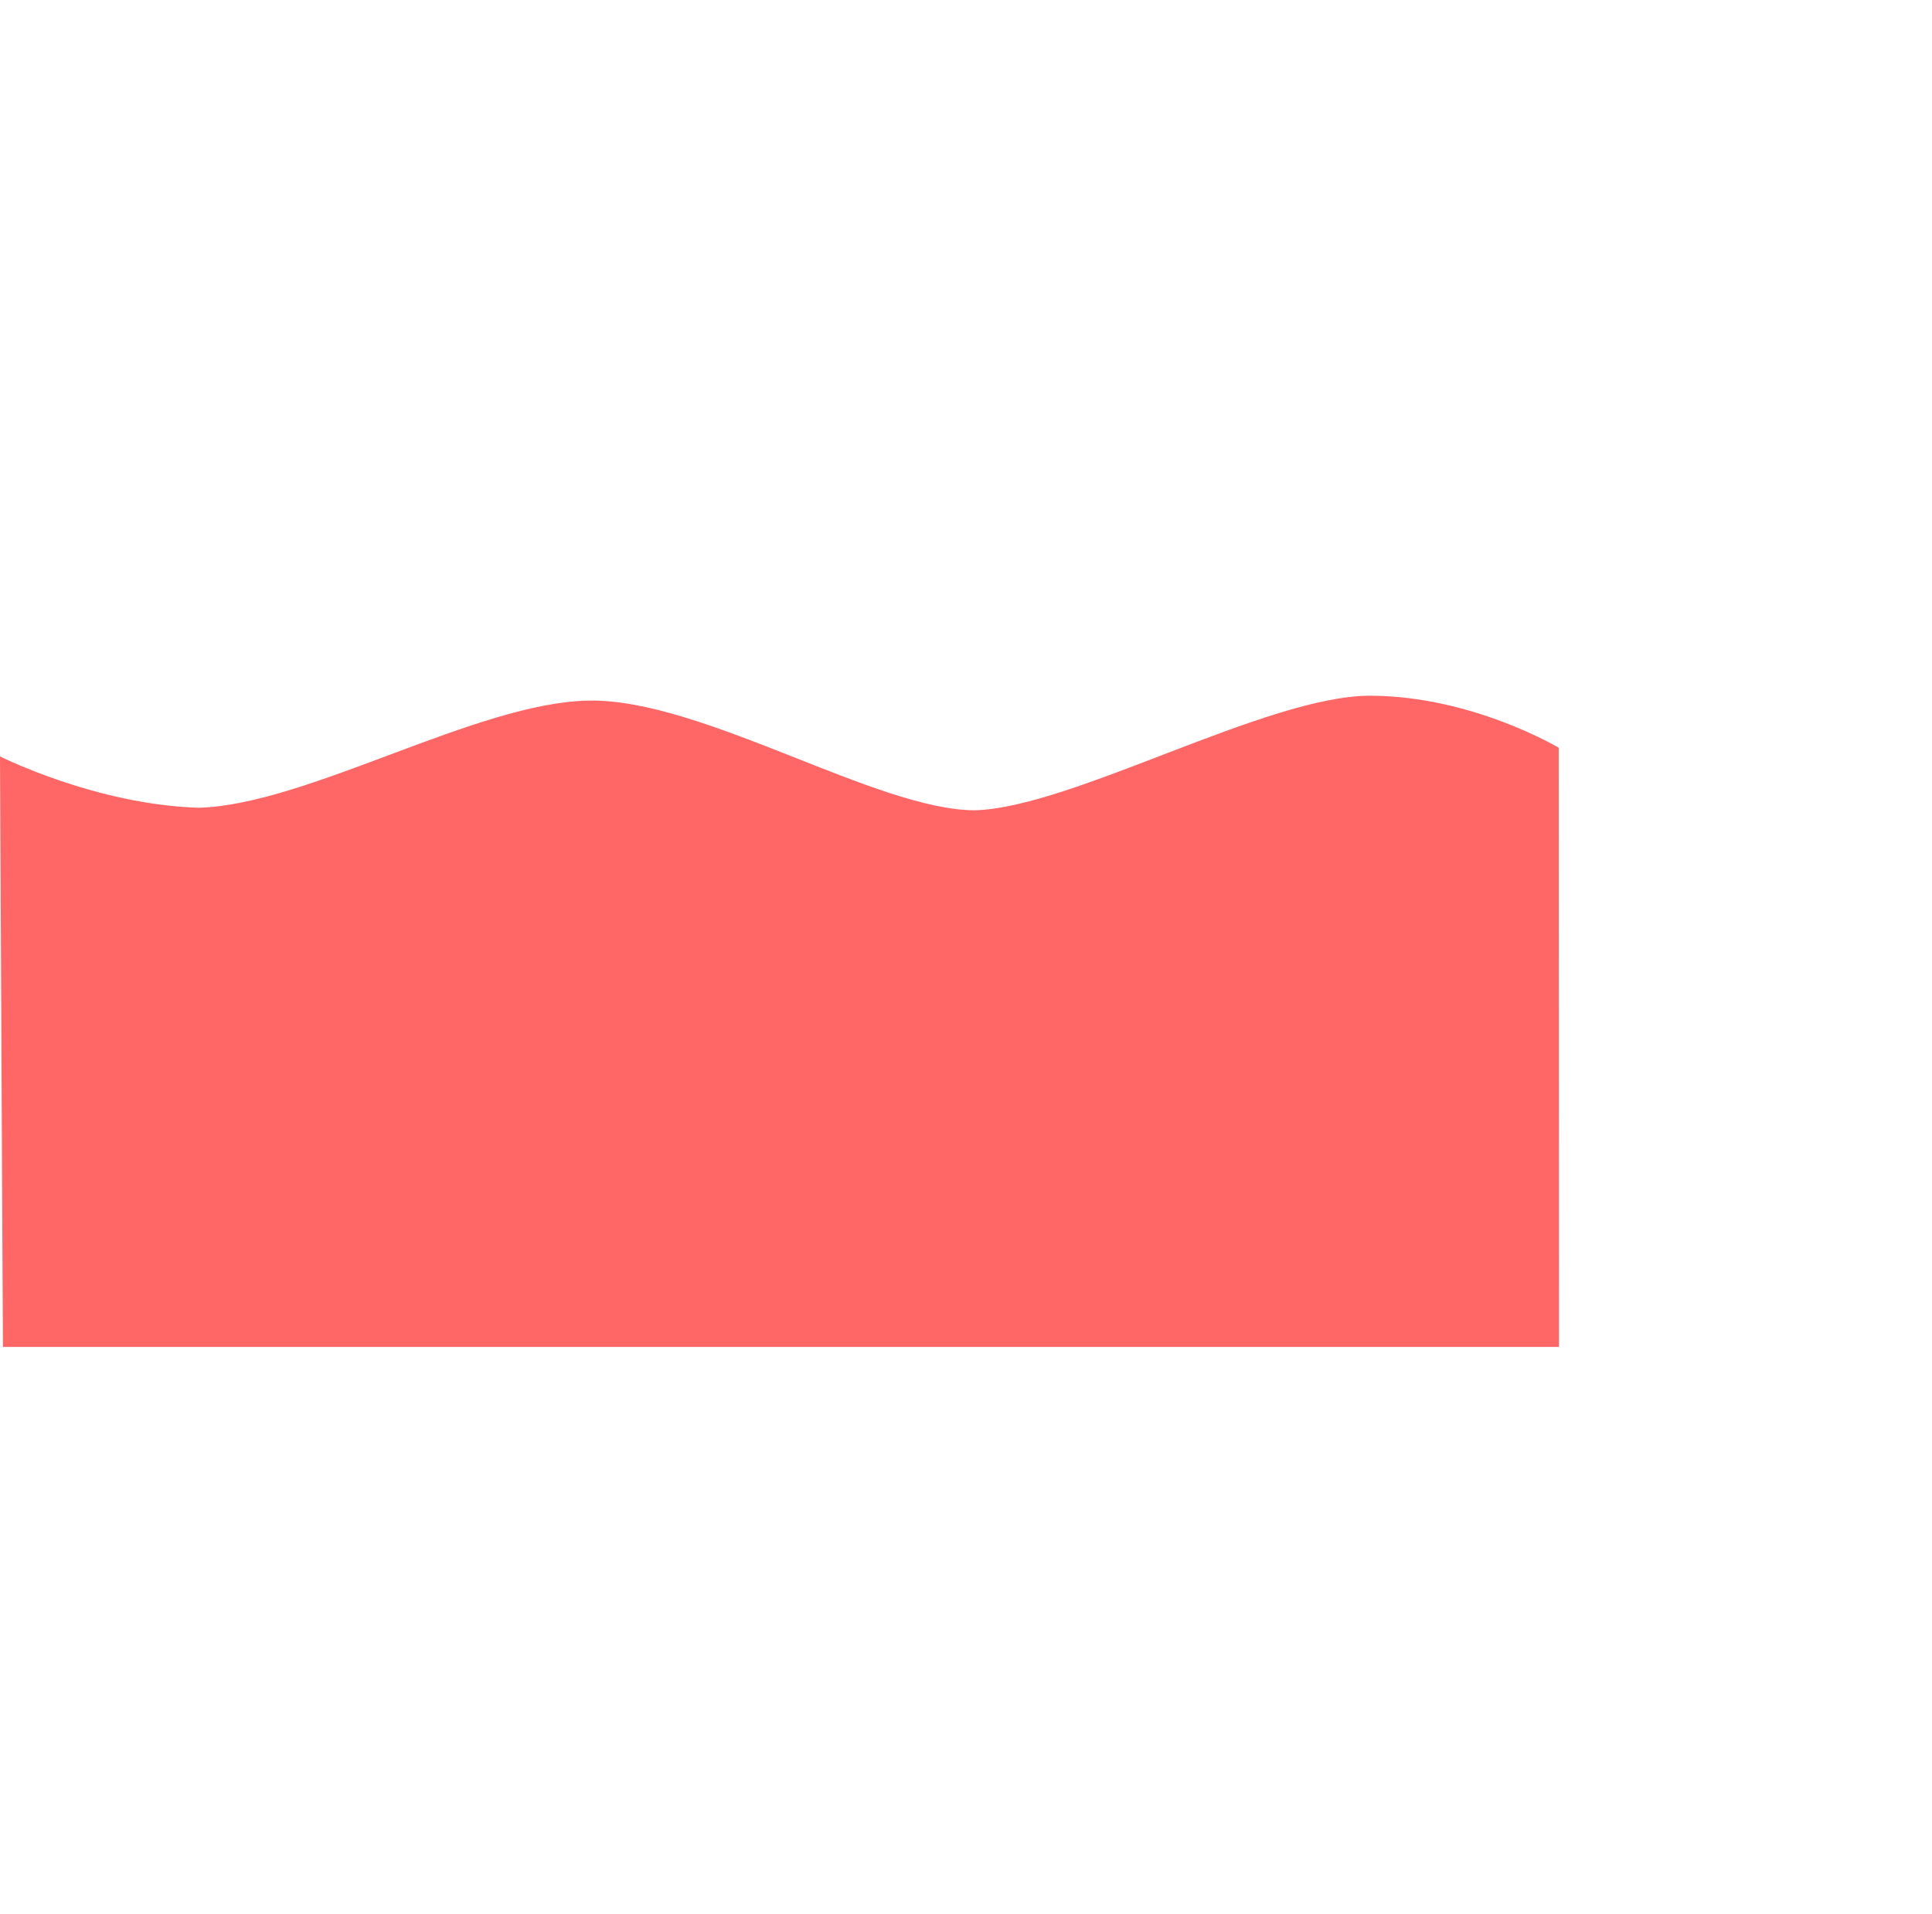 <svg version="1.1" xmlns="http://www.w3.org/2000/svg" xmlns:xlink="http://www.w3.org/1999/xlink" width="19.864" height="19.684" viewBox="0,0,19.864,19.684"><g transform="translate(-229.978,-170.158)"><g data-paper-data="{&quot;isPaintingLayer&quot;:true}" fill-rule="nonzero" stroke="none" stroke-width="0" stroke-linecap="butt" stroke-linejoin="miter" stroke-miterlimit="10" stroke-dasharray="" stroke-dashoffset="0" style="mix-blend-mode: normal"><path d="M230.158,189.842v-19.684h19.684v19.684z" fill="none"/><path d="M230.008,184.008l-0.03,-6.072c0,0 0.991,0.499 2.051,0.528c1.122,-0.036 2.865,-1.09 4.013,-1.102c1.161,-0.015 2.953,1.128 3.961,1.128c1.001,-0.028 3.002,-1.181 4.066,-1.178c1.047,0.003 1.935,0.535 1.935,0.535l0.003,6.161z" data-paper-data="{&quot;index&quot;:null}" fill="#ff6666"/></g></g></svg>